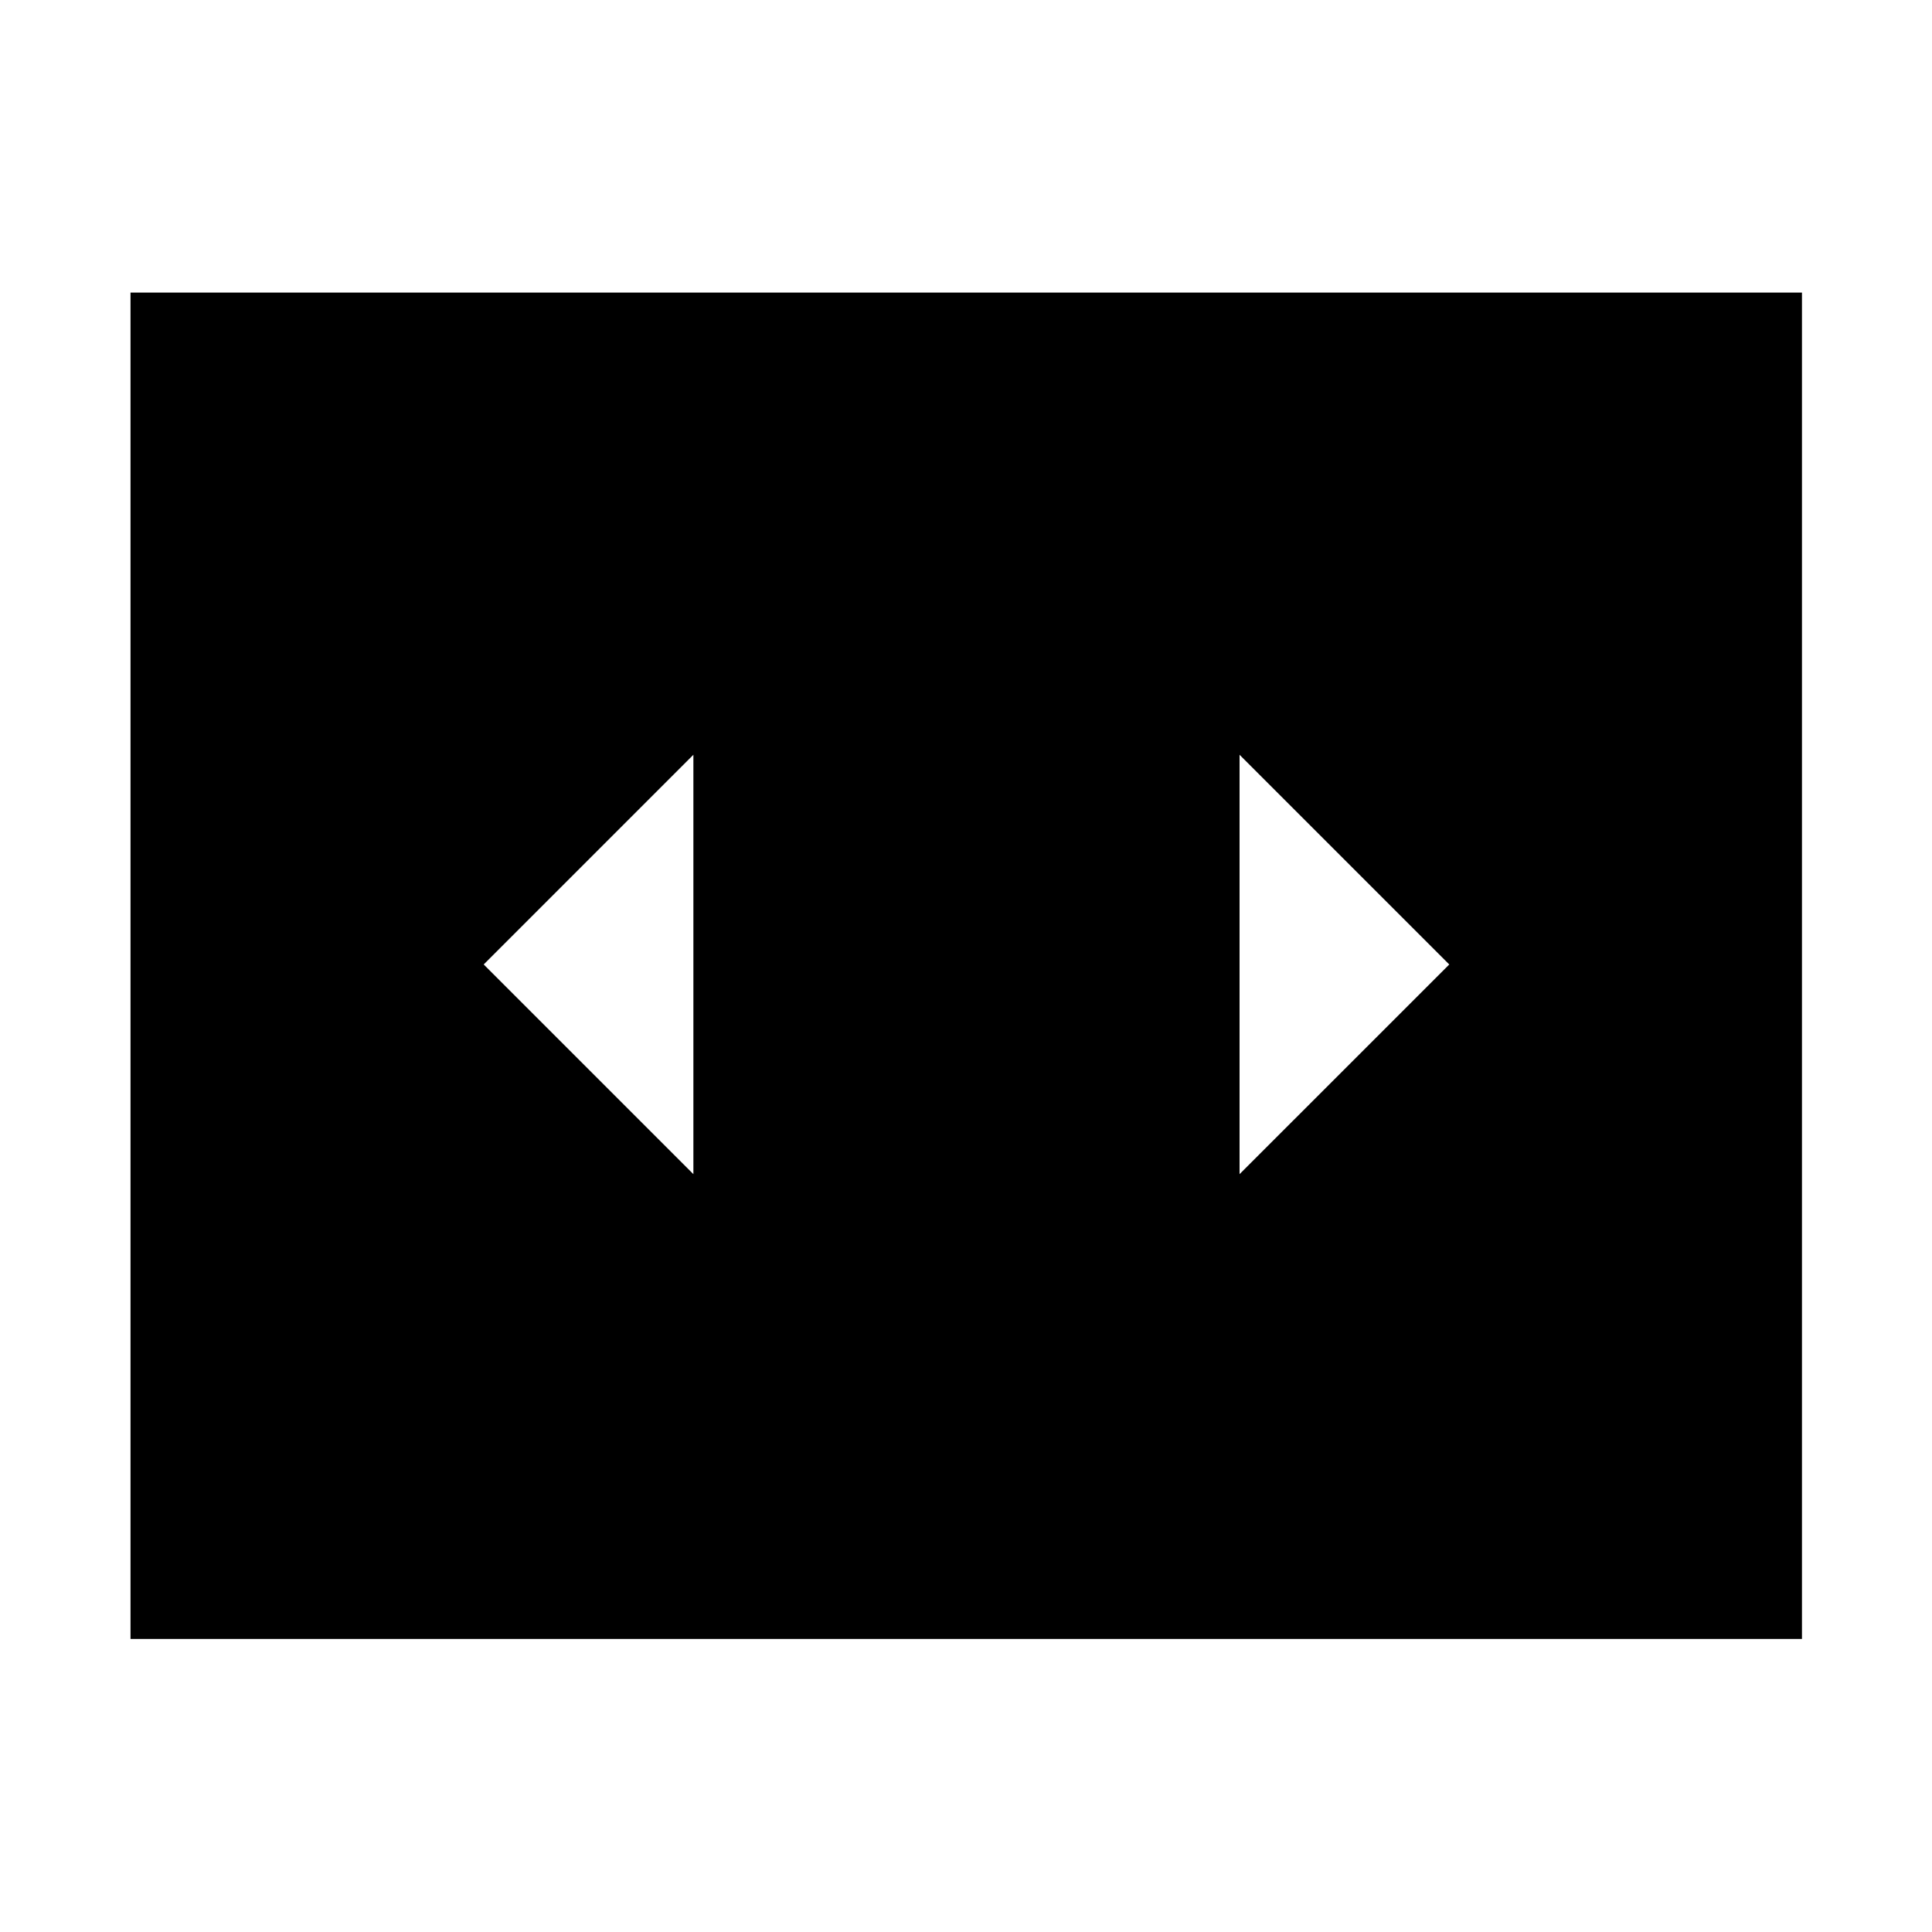 <svg xmlns="http://www.w3.org/2000/svg" height="48" viewBox="0 -960 960 960" width="48"><path d="M344.54-376.57v-208.39l-104.19 104.2 104.19 104.19Zm375.59-104.19-104.2-104.2v208.39l104.2-104.19ZM64.85-145.61v-669.02h830.54v669.02H64.85Z"/></svg>